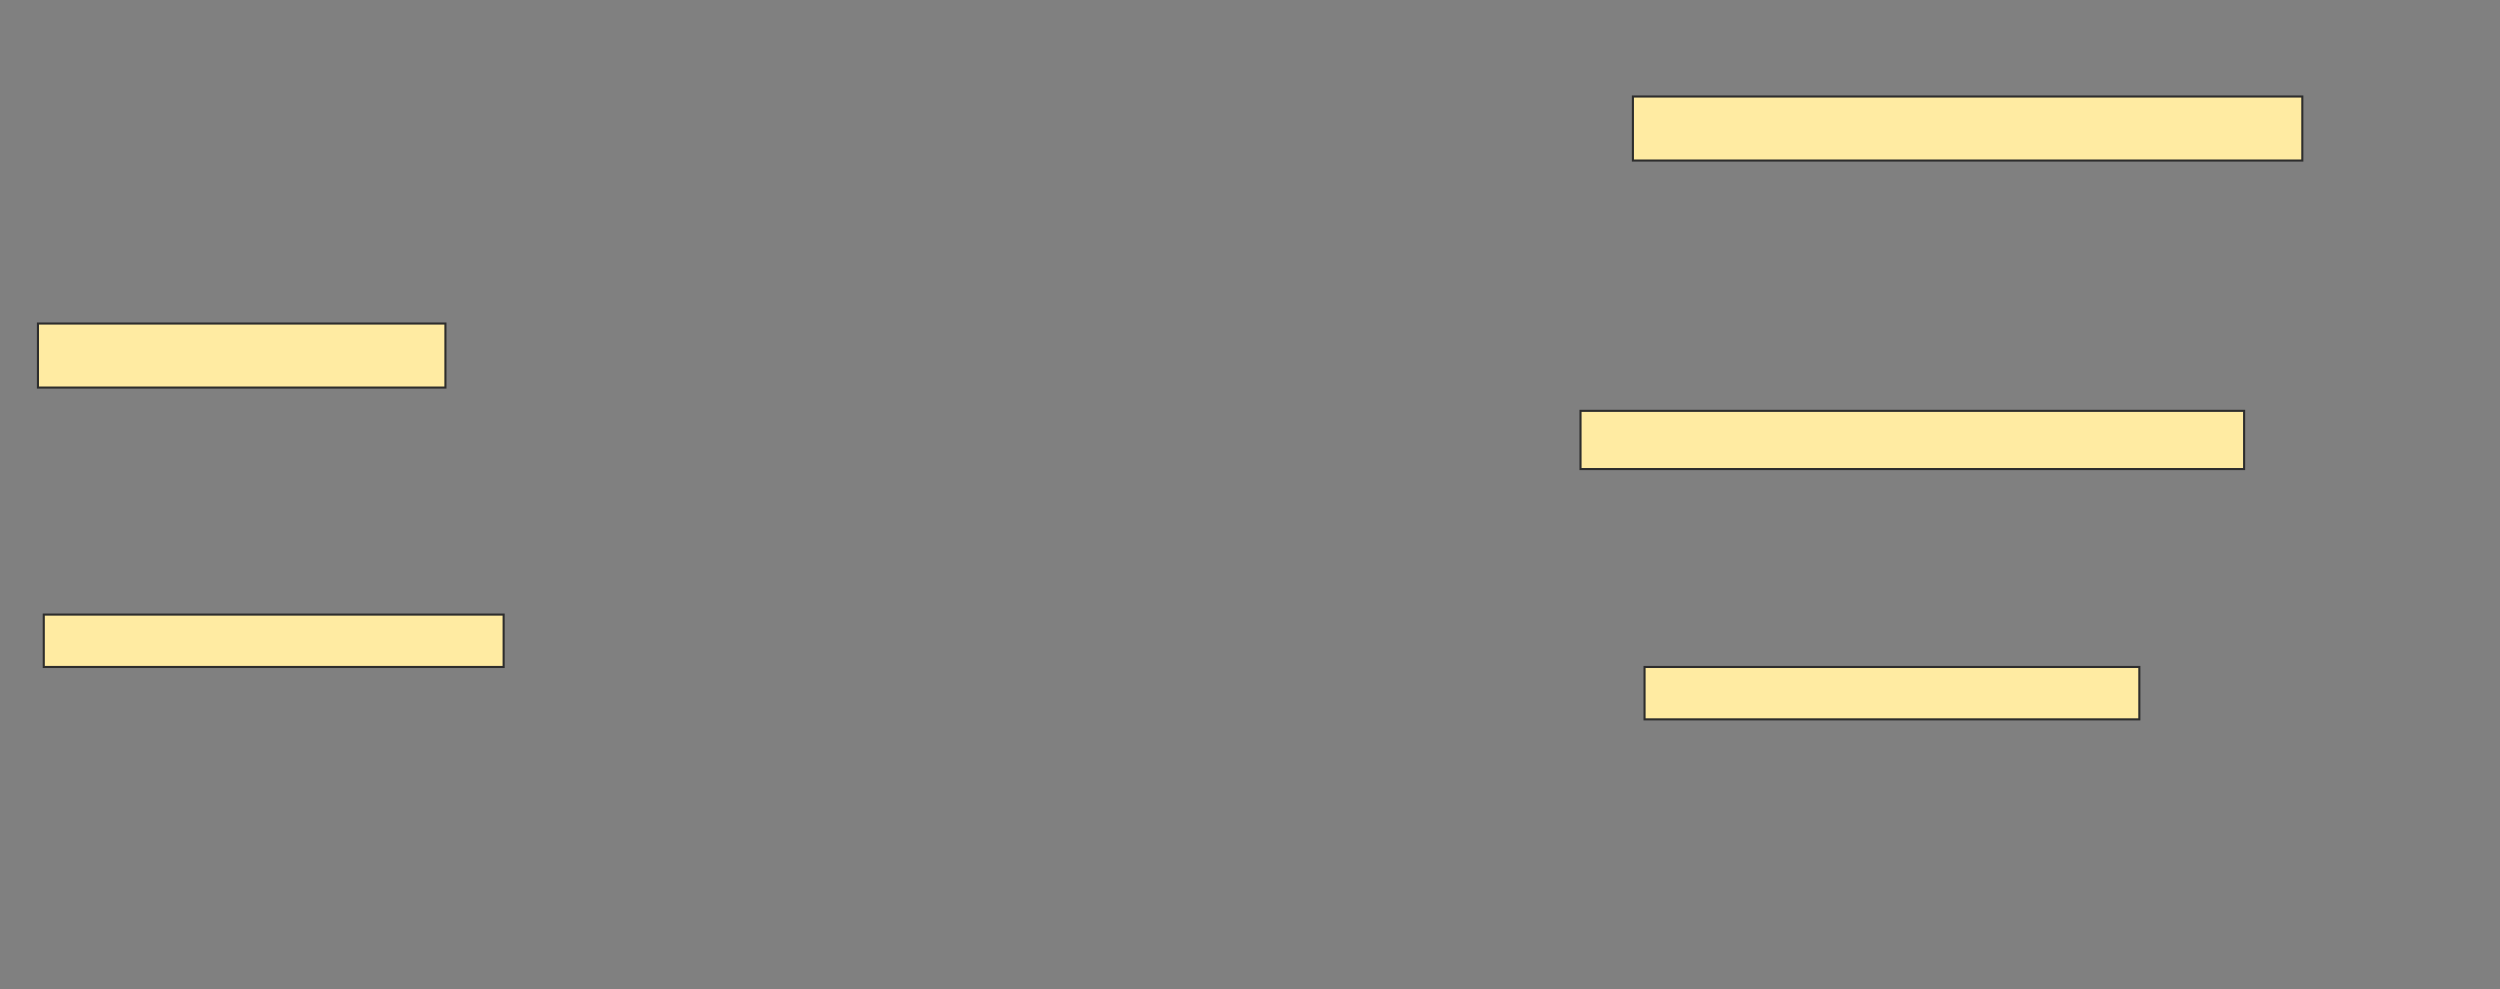 <svg height="472" width="1193" xmlns="http://www.w3.org/2000/svg">
 <rect width="100%" height="100%" fill="#808080" stroke="none"/>
 <!-- Created with Image Occlusion Enhanced -->
 <g>
  <title>Labels</title>
 </g>
 <g>
  <title>Masks</title>
  <rect fill="#FFEBA2" height="30.556" id="d0e4cd002e9447d78a60fc5736a737e4-ao-1" stroke="#2D2D2D" width="319.444" x="779.222" y="46.056"/>
  
  <rect fill="#FFEBA2" height="30.556" id="d0e4cd002e9447d78a60fc5736a737e4-ao-3" stroke="#2D2D2D" width="194.444" x="18.111" y="154.389"/>
  <rect fill="#FFEBA2" height="27.778" id="d0e4cd002e9447d78a60fc5736a737e4-ao-4" stroke="#2D2D2D" width="316.667" x="754.222" y="196.056"/>
  <rect fill="#FFEBA2" height="25" id="d0e4cd002e9447d78a60fc5736a737e4-ao-5" stroke="#2D2D2D" width="219.444" x="20.889" y="293.278"/>
  <rect fill="#FFEBA2" height="25" id="d0e4cd002e9447d78a60fc5736a737e4-ao-6" stroke="#2D2D2D" width="236.111" x="784.778" y="318.278"/>
 </g>
</svg>